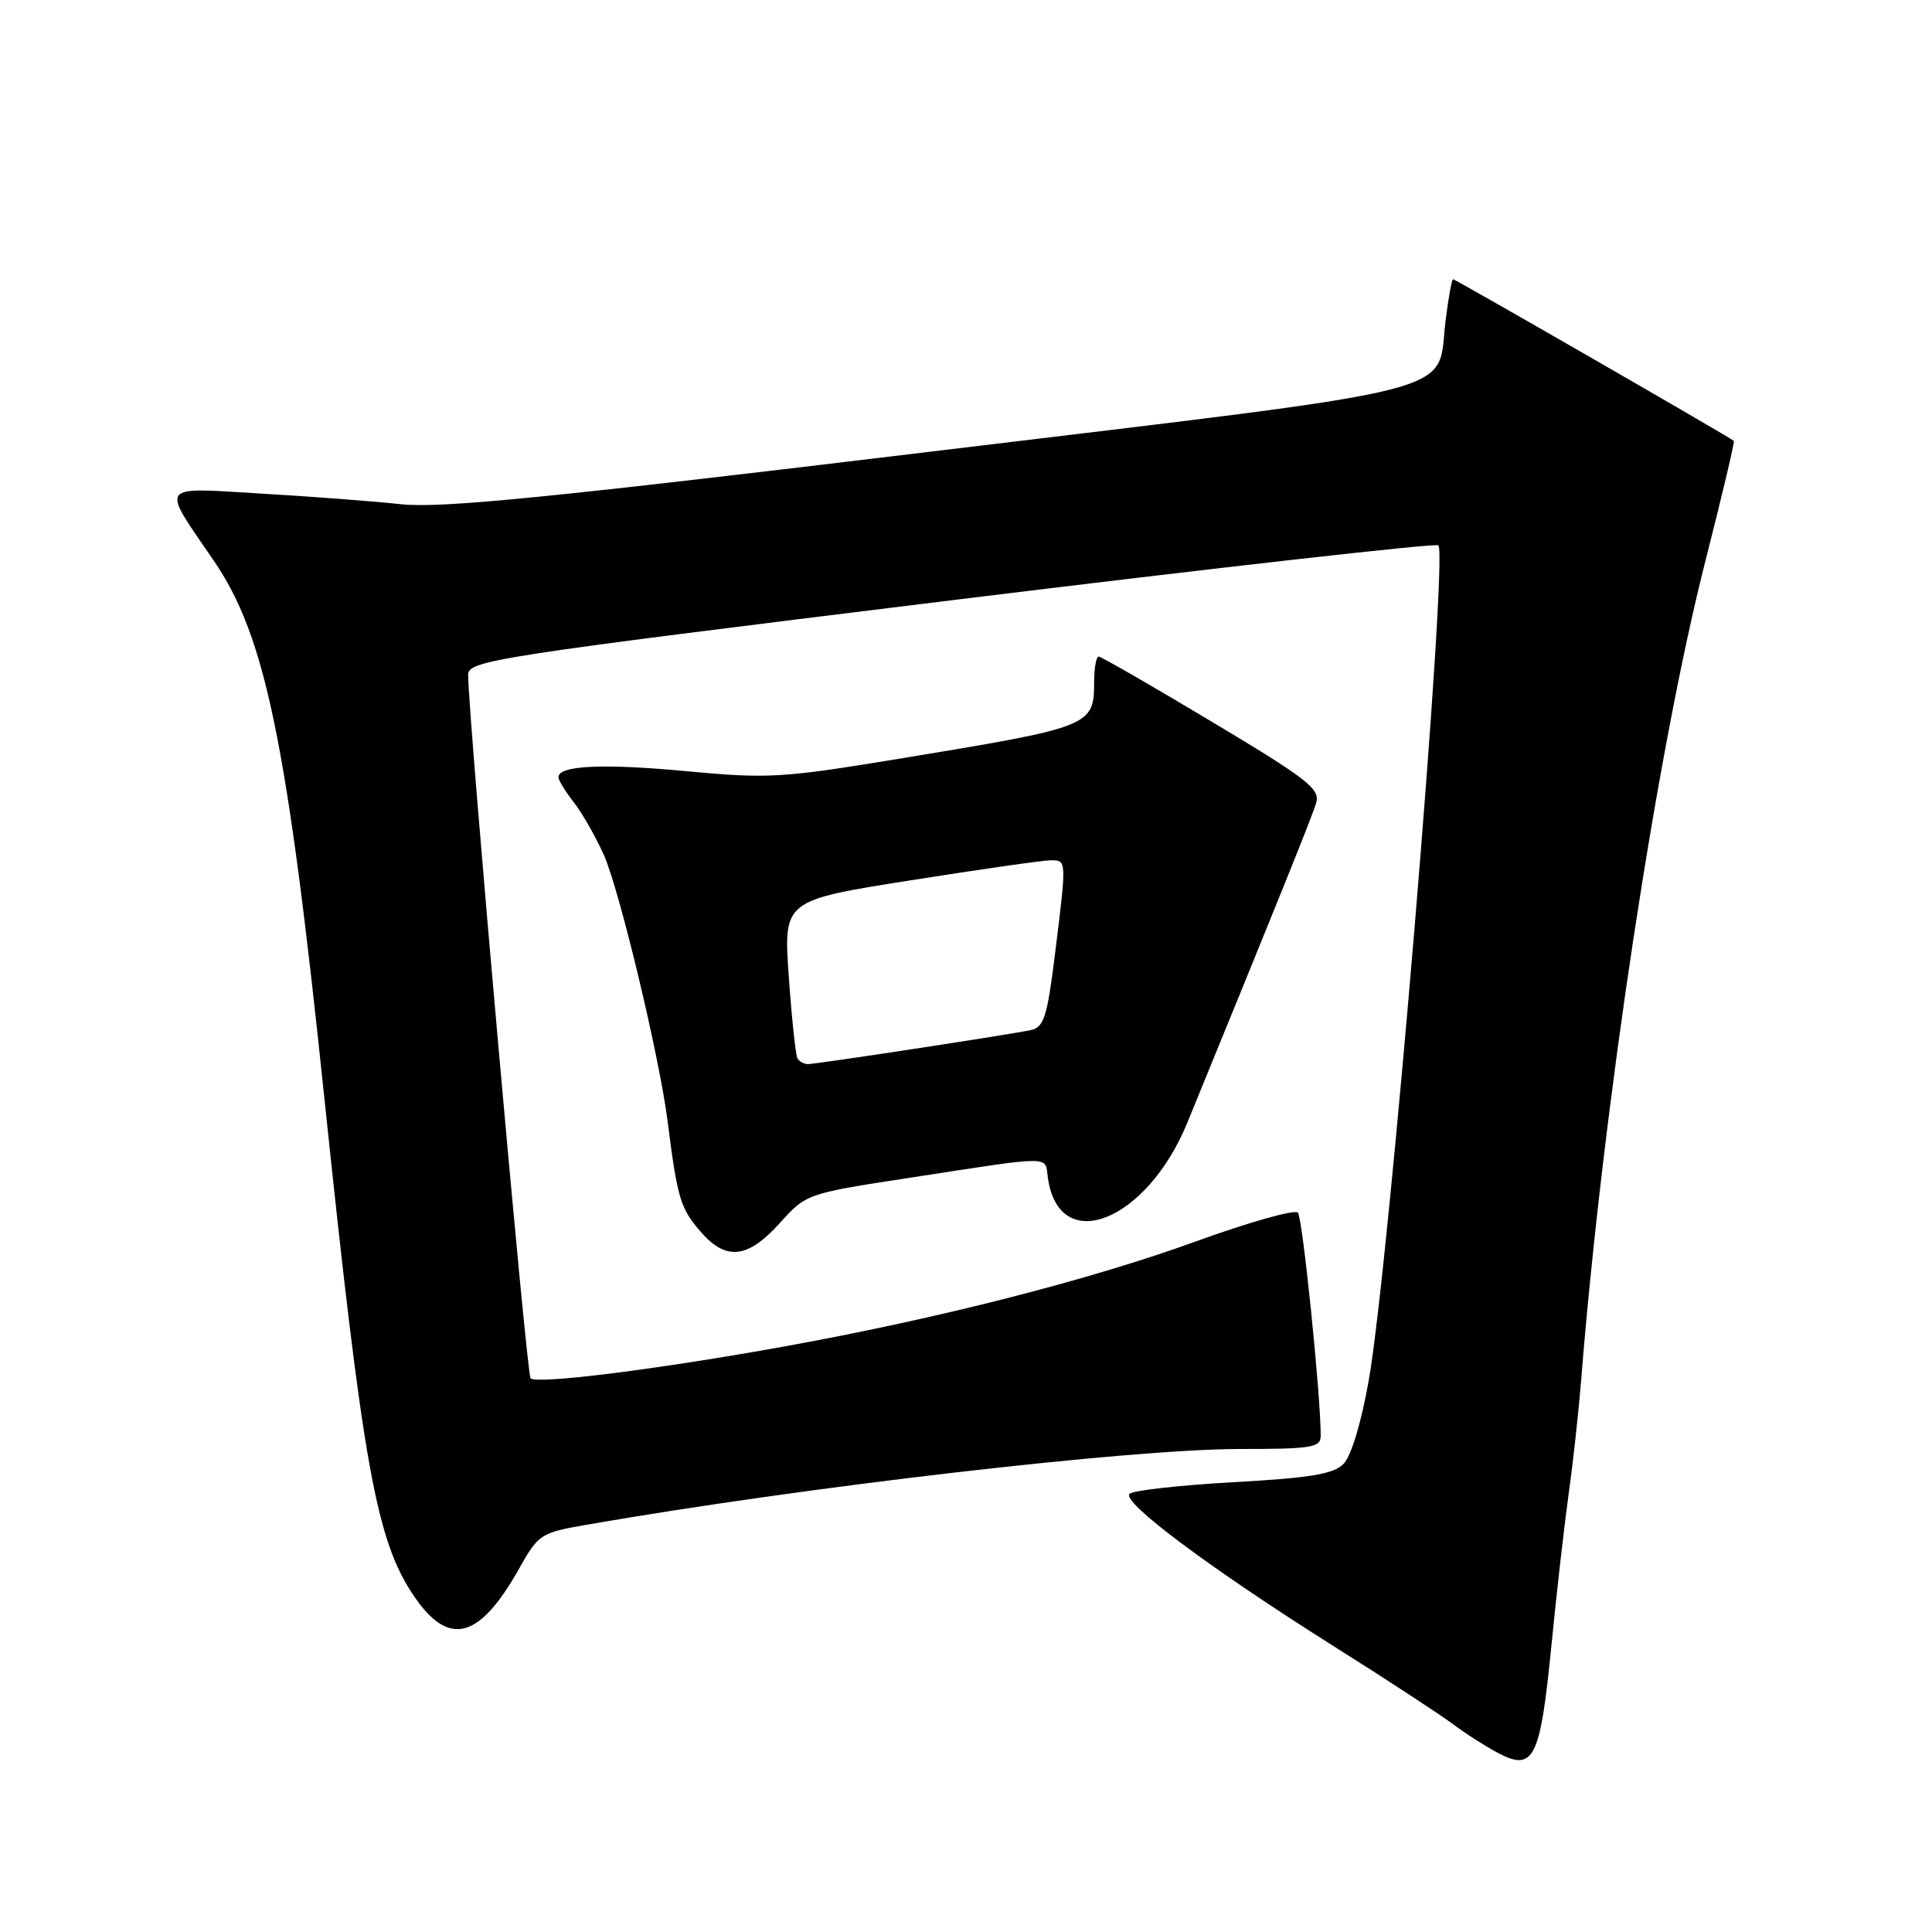 <?xml version="1.0" encoding="UTF-8" standalone="no"?>
<!DOCTYPE svg PUBLIC "-//W3C//DTD SVG 1.1//EN" "http://www.w3.org/Graphics/SVG/1.1/DTD/svg11.dtd" >
<svg xmlns="http://www.w3.org/2000/svg" xmlns:xlink="http://www.w3.org/1999/xlink" version="1.1" viewBox="0 0 256 256">
 <g >
 <path fill="currentColor"
d=" M 205.56 218.15 C 206.26 210.99 207.31 201.85 207.87 197.82 C 208.44 193.79 209.17 187.12 209.50 183.00 C 212.40 146.68 219.59 99.31 226.04 74.07 C 228.20 65.59 229.87 58.54 229.74 58.42 C 229.27 57.97 192.85 37.00 192.54 37.00 C 192.37 37.00 191.92 39.46 191.55 42.47 C 190.29 52.49 195.78 51.09 123.62 59.81 C 72.63 65.97 58.40 67.38 53.12 66.81 C 49.48 66.42 41.14 65.78 34.58 65.40 C 20.85 64.58 21.27 63.99 28.32 74.28 C 35.17 84.30 38.05 98.25 42.98 145.50 C 48.09 194.35 49.85 204.13 54.86 211.50 C 59.48 218.29 63.51 217.23 68.78 207.86 C 71.34 203.30 71.66 203.09 77.66 202.05 C 106.52 197.02 149.78 192.00 164.25 192.00 C 173.82 192.00 175.00 191.81 175.00 190.25 C 175.01 184.95 172.60 161.38 171.98 160.68 C 171.58 160.23 165.53 161.93 158.53 164.47 C 144.36 169.61 124.38 174.71 104.00 178.40 C 87.19 181.44 71.12 183.46 70.30 182.63 C 69.78 182.11 62.11 95.74 62.03 89.47 C 62.00 87.52 64.85 87.08 126.00 79.55 C 161.21 75.22 190.27 71.94 190.59 72.26 C 191.91 73.57 184.07 167.56 181.37 182.89 C 180.37 188.55 179.03 192.97 178.01 193.99 C 176.67 195.33 173.55 195.84 163.40 196.40 C 156.31 196.80 150.13 197.49 149.67 197.94 C 148.58 199.02 160.27 207.75 176.50 217.99 C 183.65 222.49 190.85 227.20 192.50 228.44 C 194.15 229.68 196.85 231.41 198.50 232.28 C 203.23 234.77 204.09 233.06 205.56 218.15 Z  M 103.31 162.08 C 106.85 158.16 106.86 158.16 120.68 156.04 C 139.75 153.11 138.45 153.11 138.84 156.00 C 140.28 166.52 151.94 161.93 157.34 148.73 C 169.44 119.17 173.86 108.20 174.40 106.40 C 174.96 104.55 173.27 103.23 160.60 95.65 C 152.66 90.89 145.90 87.00 145.58 87.00 C 145.26 87.00 144.99 88.46 144.98 90.25 C 144.96 96.25 144.80 96.31 119.00 100.56 C 103.64 103.09 101.71 103.20 91.00 102.19 C 79.90 101.15 74.00 101.42 74.00 102.98 C 74.00 103.39 74.92 104.89 76.04 106.32 C 77.15 107.74 78.95 110.90 80.04 113.35 C 82.11 118.04 87.38 140.05 88.45 148.50 C 89.74 158.65 90.13 160.00 92.63 162.97 C 96.11 167.11 98.98 166.87 103.31 162.08 Z  M 105.67 140.25 C 105.43 139.84 104.91 134.96 104.52 129.41 C 103.81 119.31 103.81 119.31 120.65 116.65 C 129.92 115.18 138.29 113.99 139.25 113.99 C 141.34 114.00 141.34 113.92 139.81 126.28 C 138.75 134.82 138.34 136.12 136.55 136.50 C 133.66 137.11 108.17 141.00 107.04 141.00 C 106.54 141.00 105.92 140.66 105.67 140.25 Z "/>
</g>
</svg>